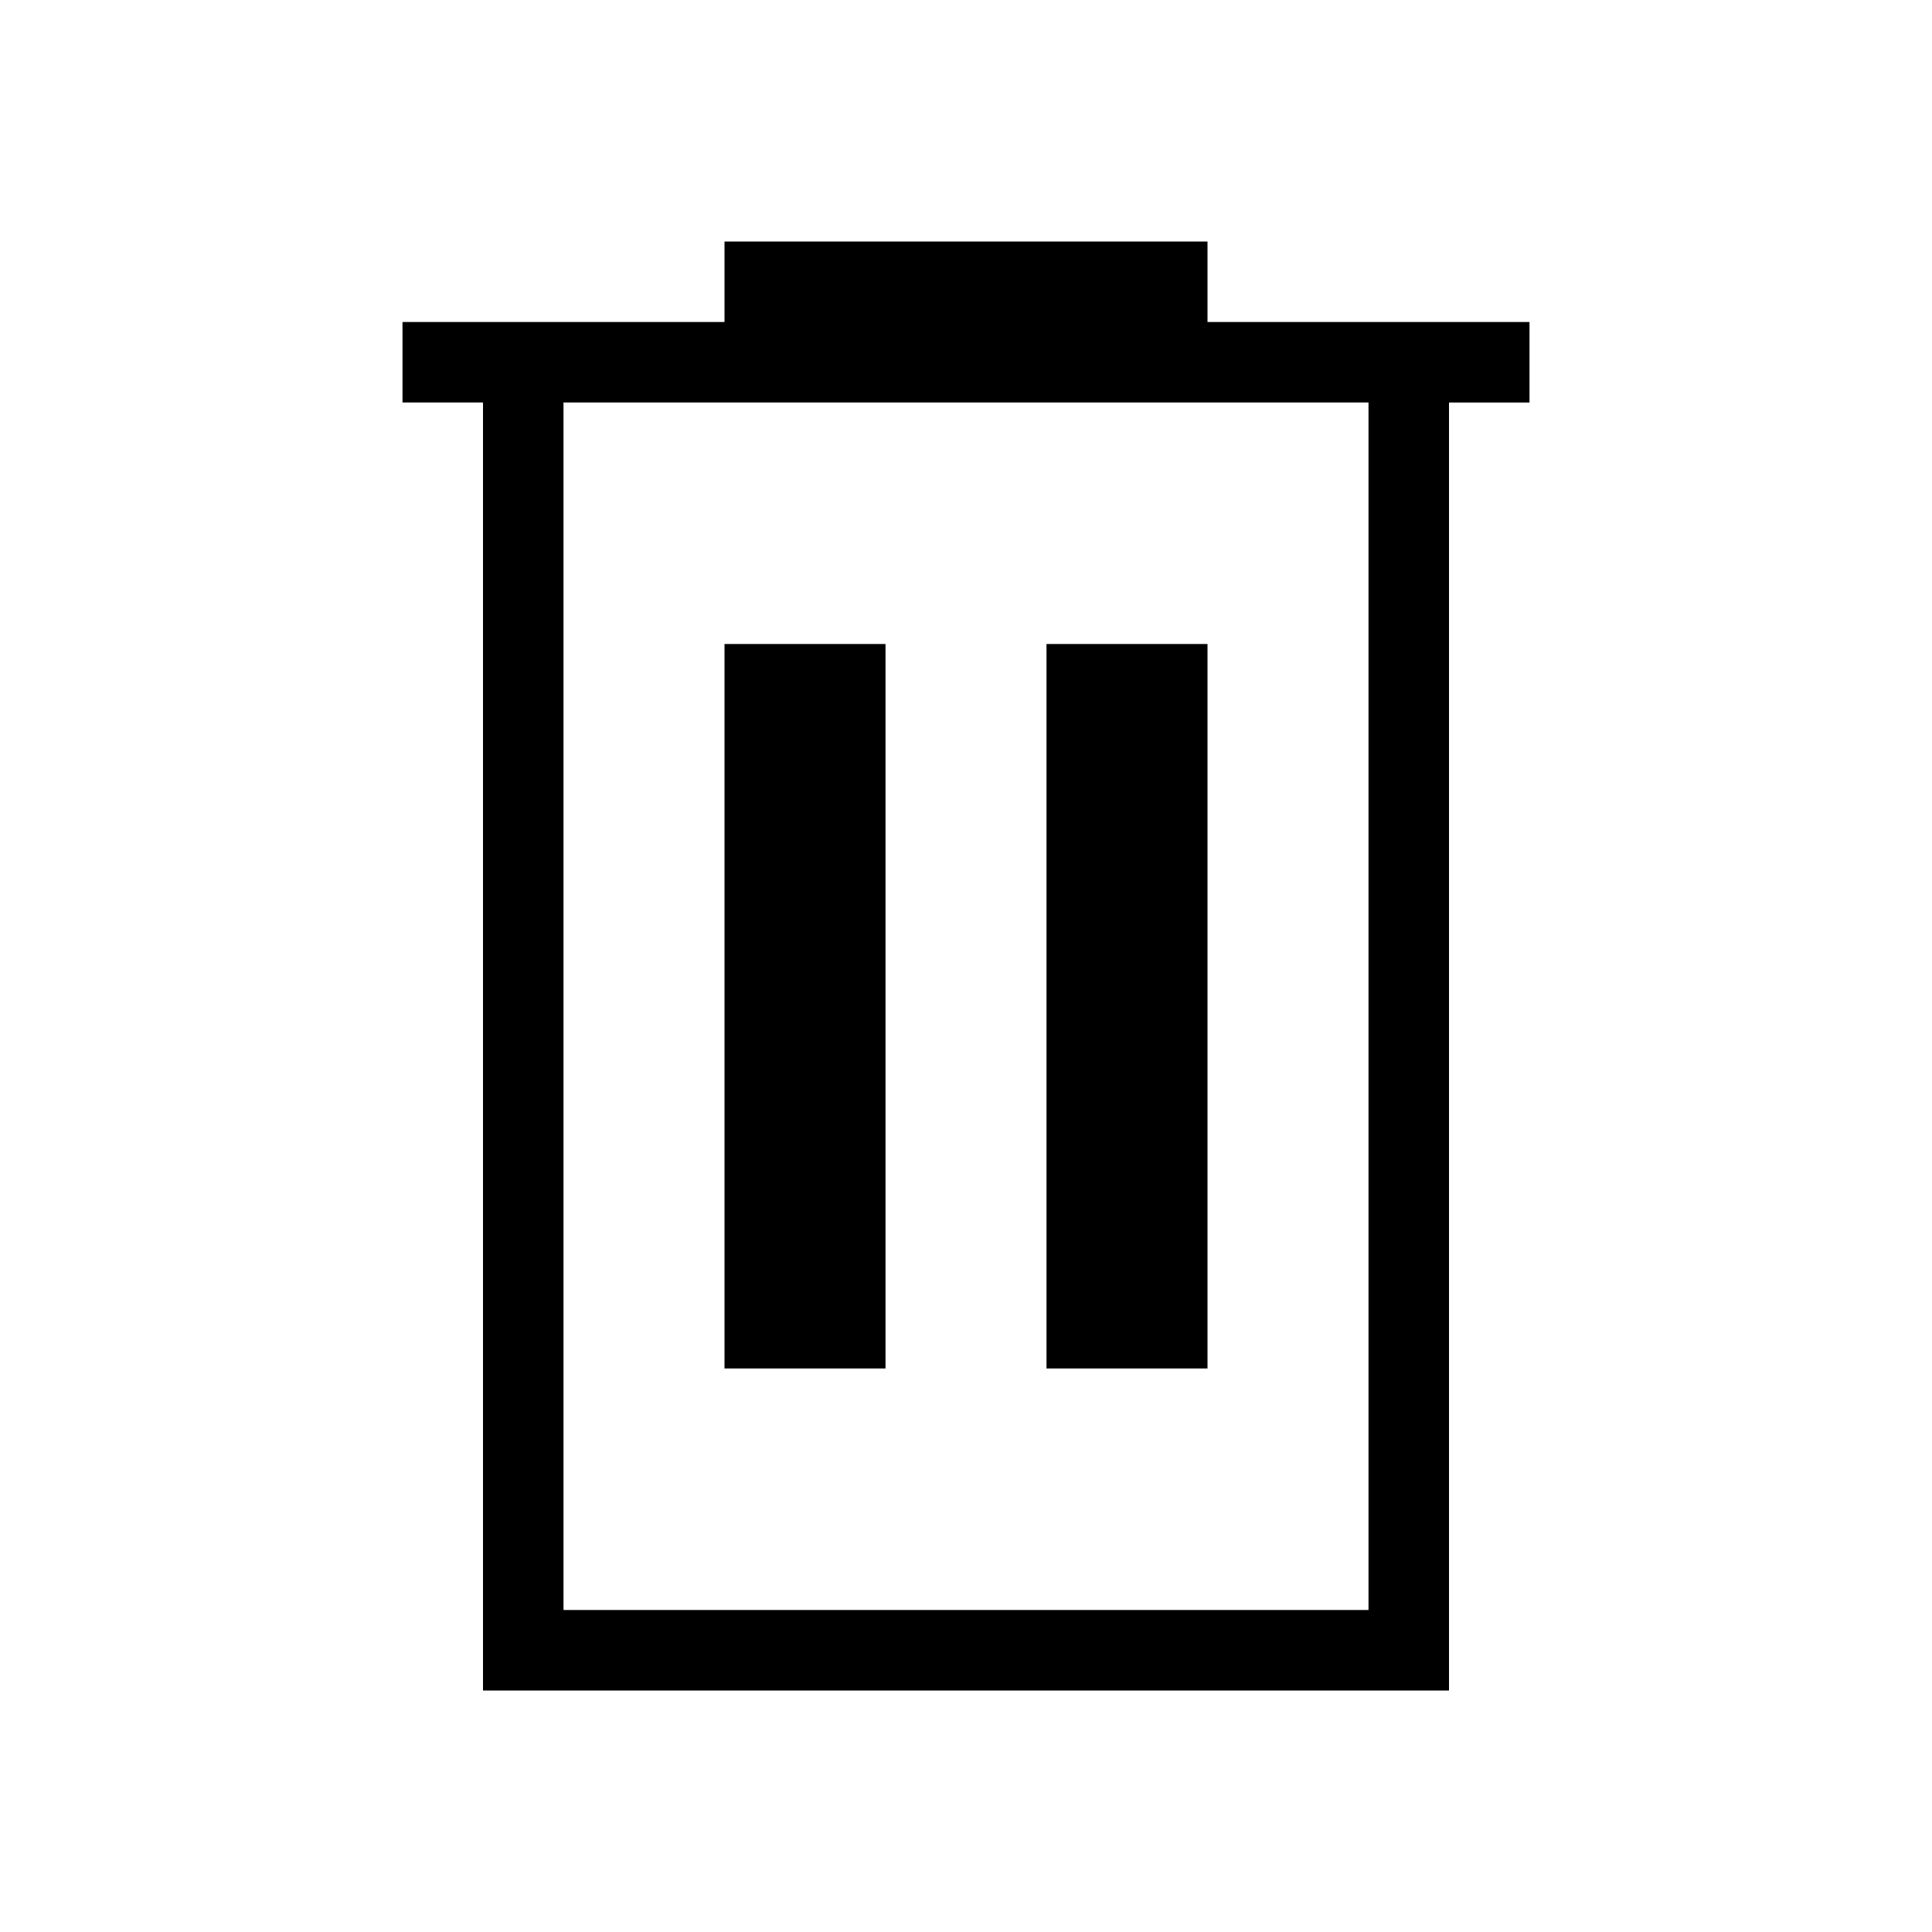 <svg viewBox="0 0 24 24" preserveAspectRatio="xMidYMid meet" focusable="false" class="style-scope yt-icon" style="pointer-events: none; display: block; width: 100%; height: 100%;"><g class="style-scope yt-icon"><path d="M11,17H9V8h2V17z M15,8h-2v9h2V8z M19,4v1h-1v16H6V5H5V4h4V3h6v1H19z M17,5H7v15h10V5z" class="style-scope yt-icon"></path></g></svg>